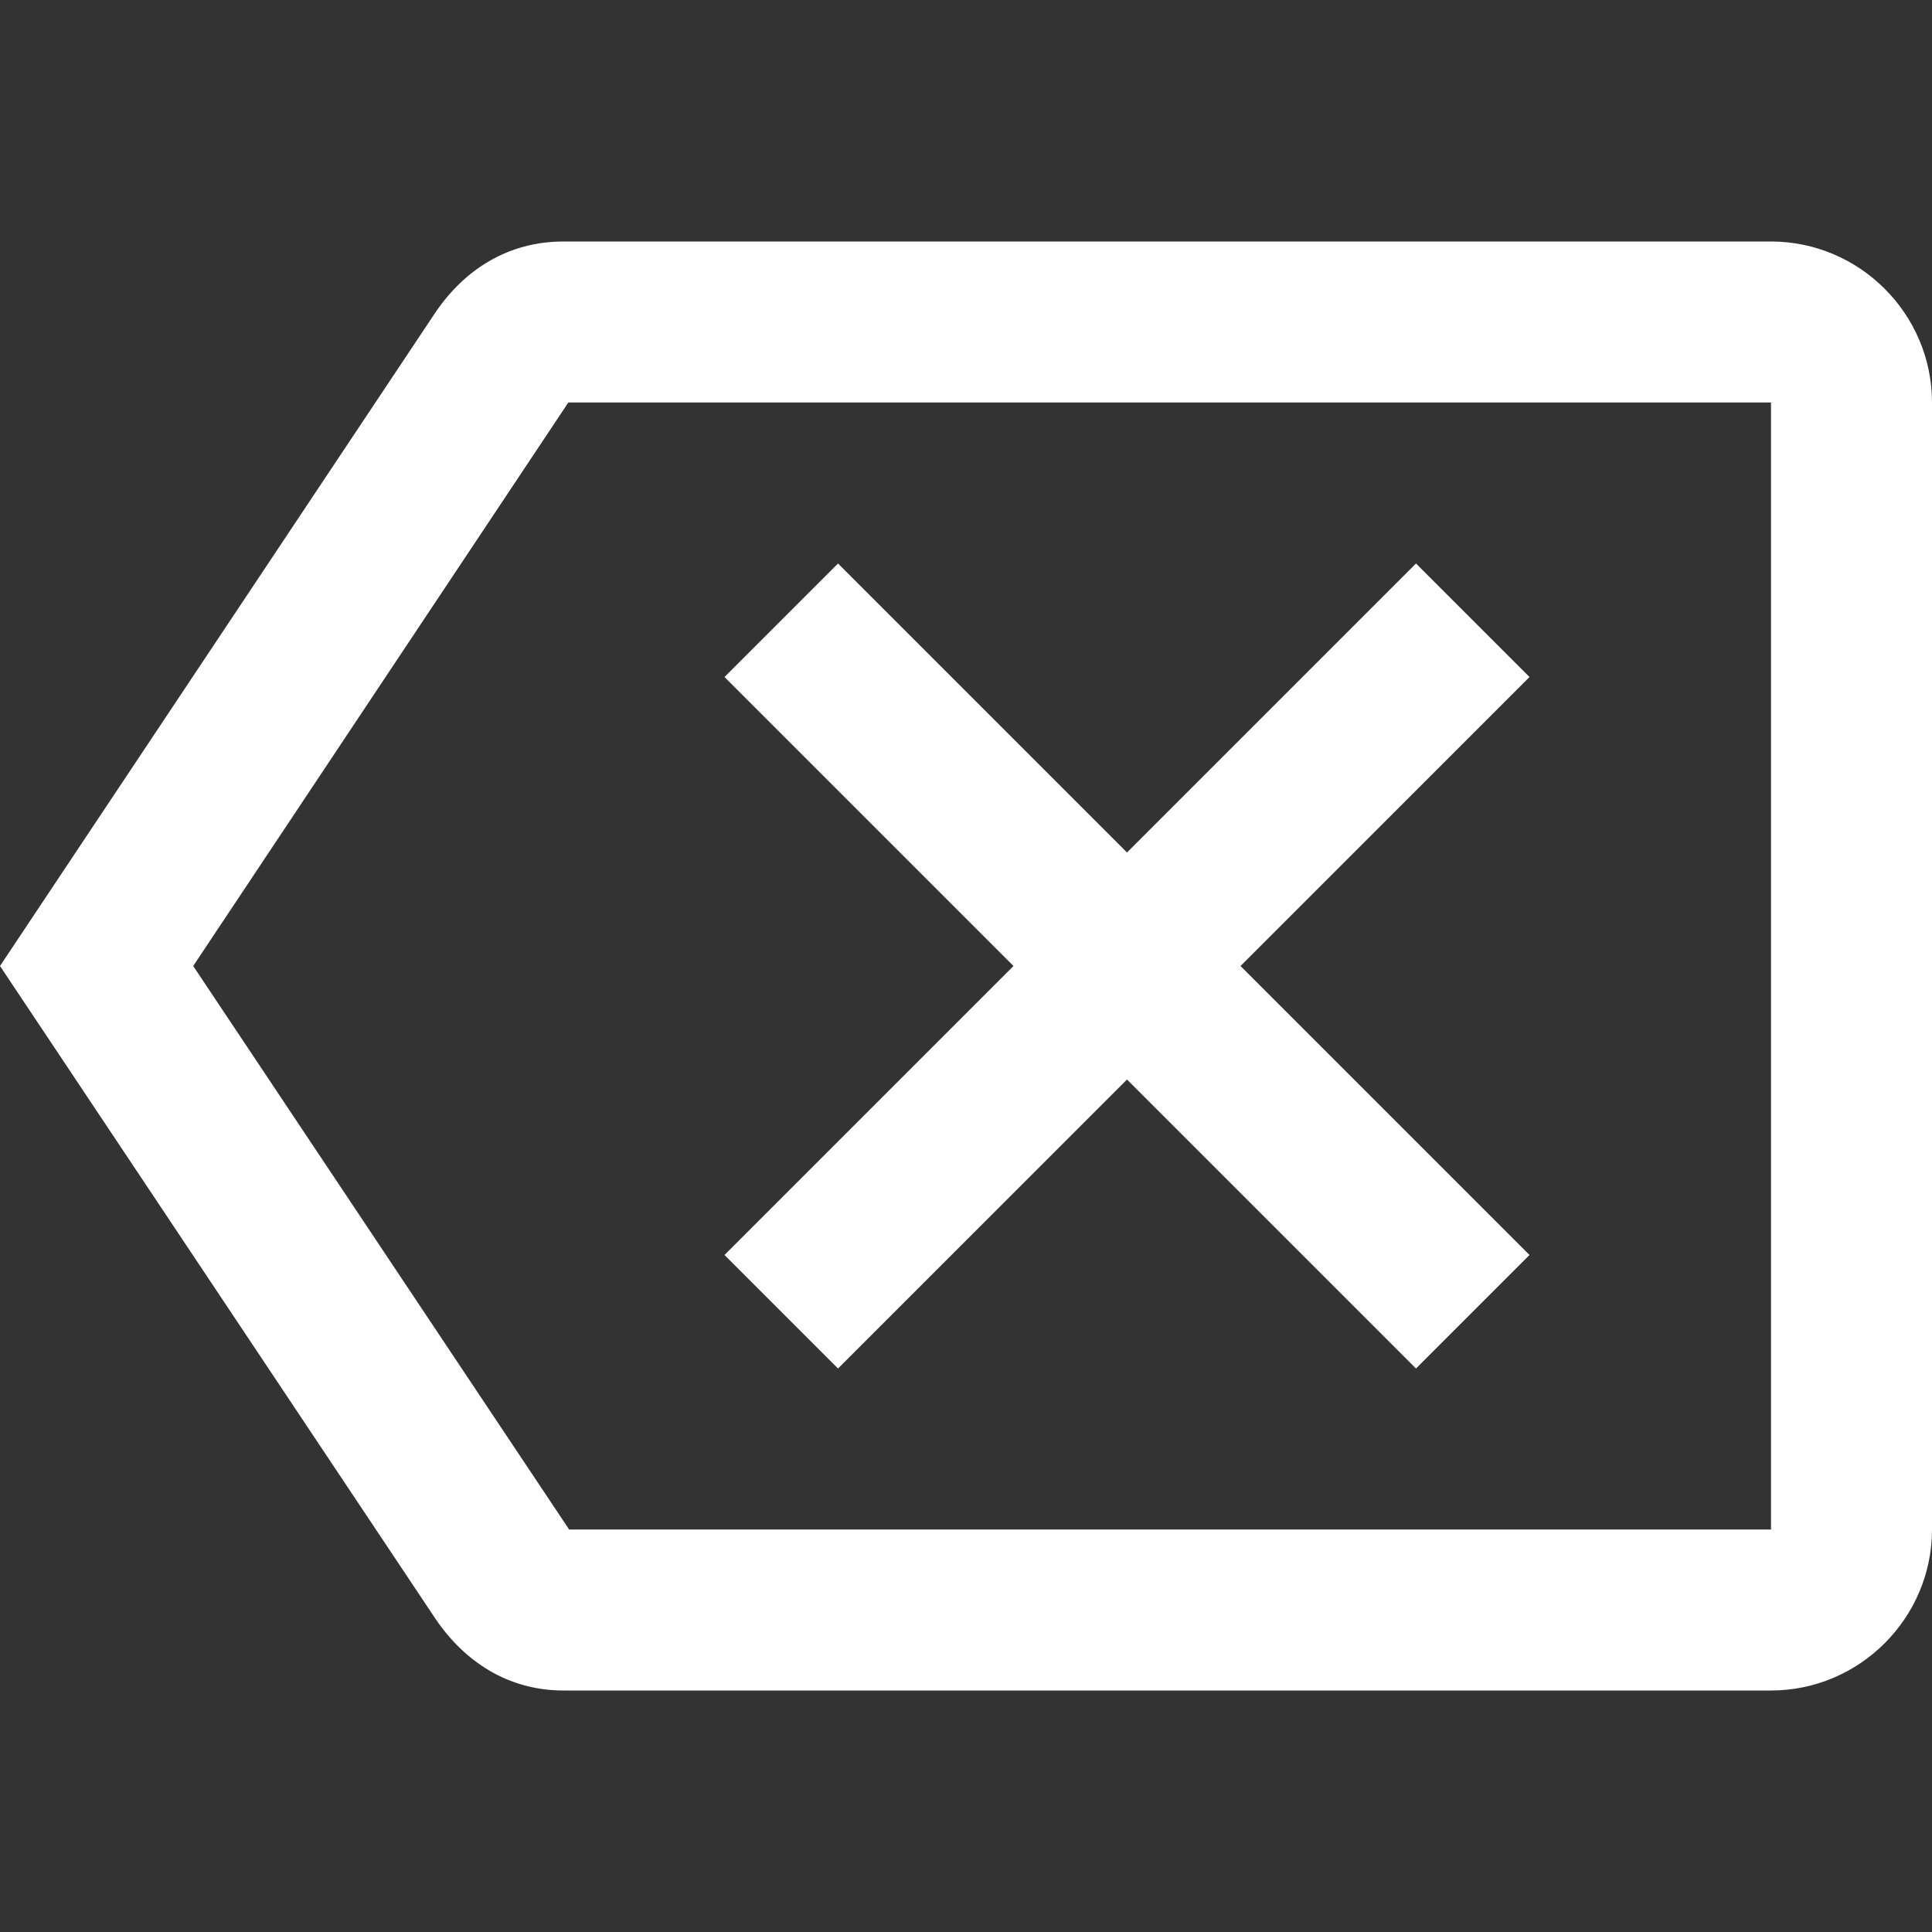 <svg aria-hidden="true" xmlns="http://www.w3.org/2000/svg" height="20" viewBox="0 0 24 24" width="20" class="game-icon" data-testid="icon-backspace"><rect x="0" y="0" width="24" height="24" fill="#333333" stroke="none"/><path fill="#FFF" d="M22 3H7c-.69 0-1.23.35-1.59.88L0 12l5.41 8.11c.36.53.9.89 1.59.89h15c1.1 0 2-.9 2-2V5c0-1.1-.9-2-2-2zm0 16H7.07L2.4 12l4.66-7H22v14zm-11.59-2L14 13.41 17.59 17 19 15.59 15.41 12 19 8.41 17.59 7 14 10.59 10.41 7 9 8.41 12.59 12 9 15.59z"></path></svg>